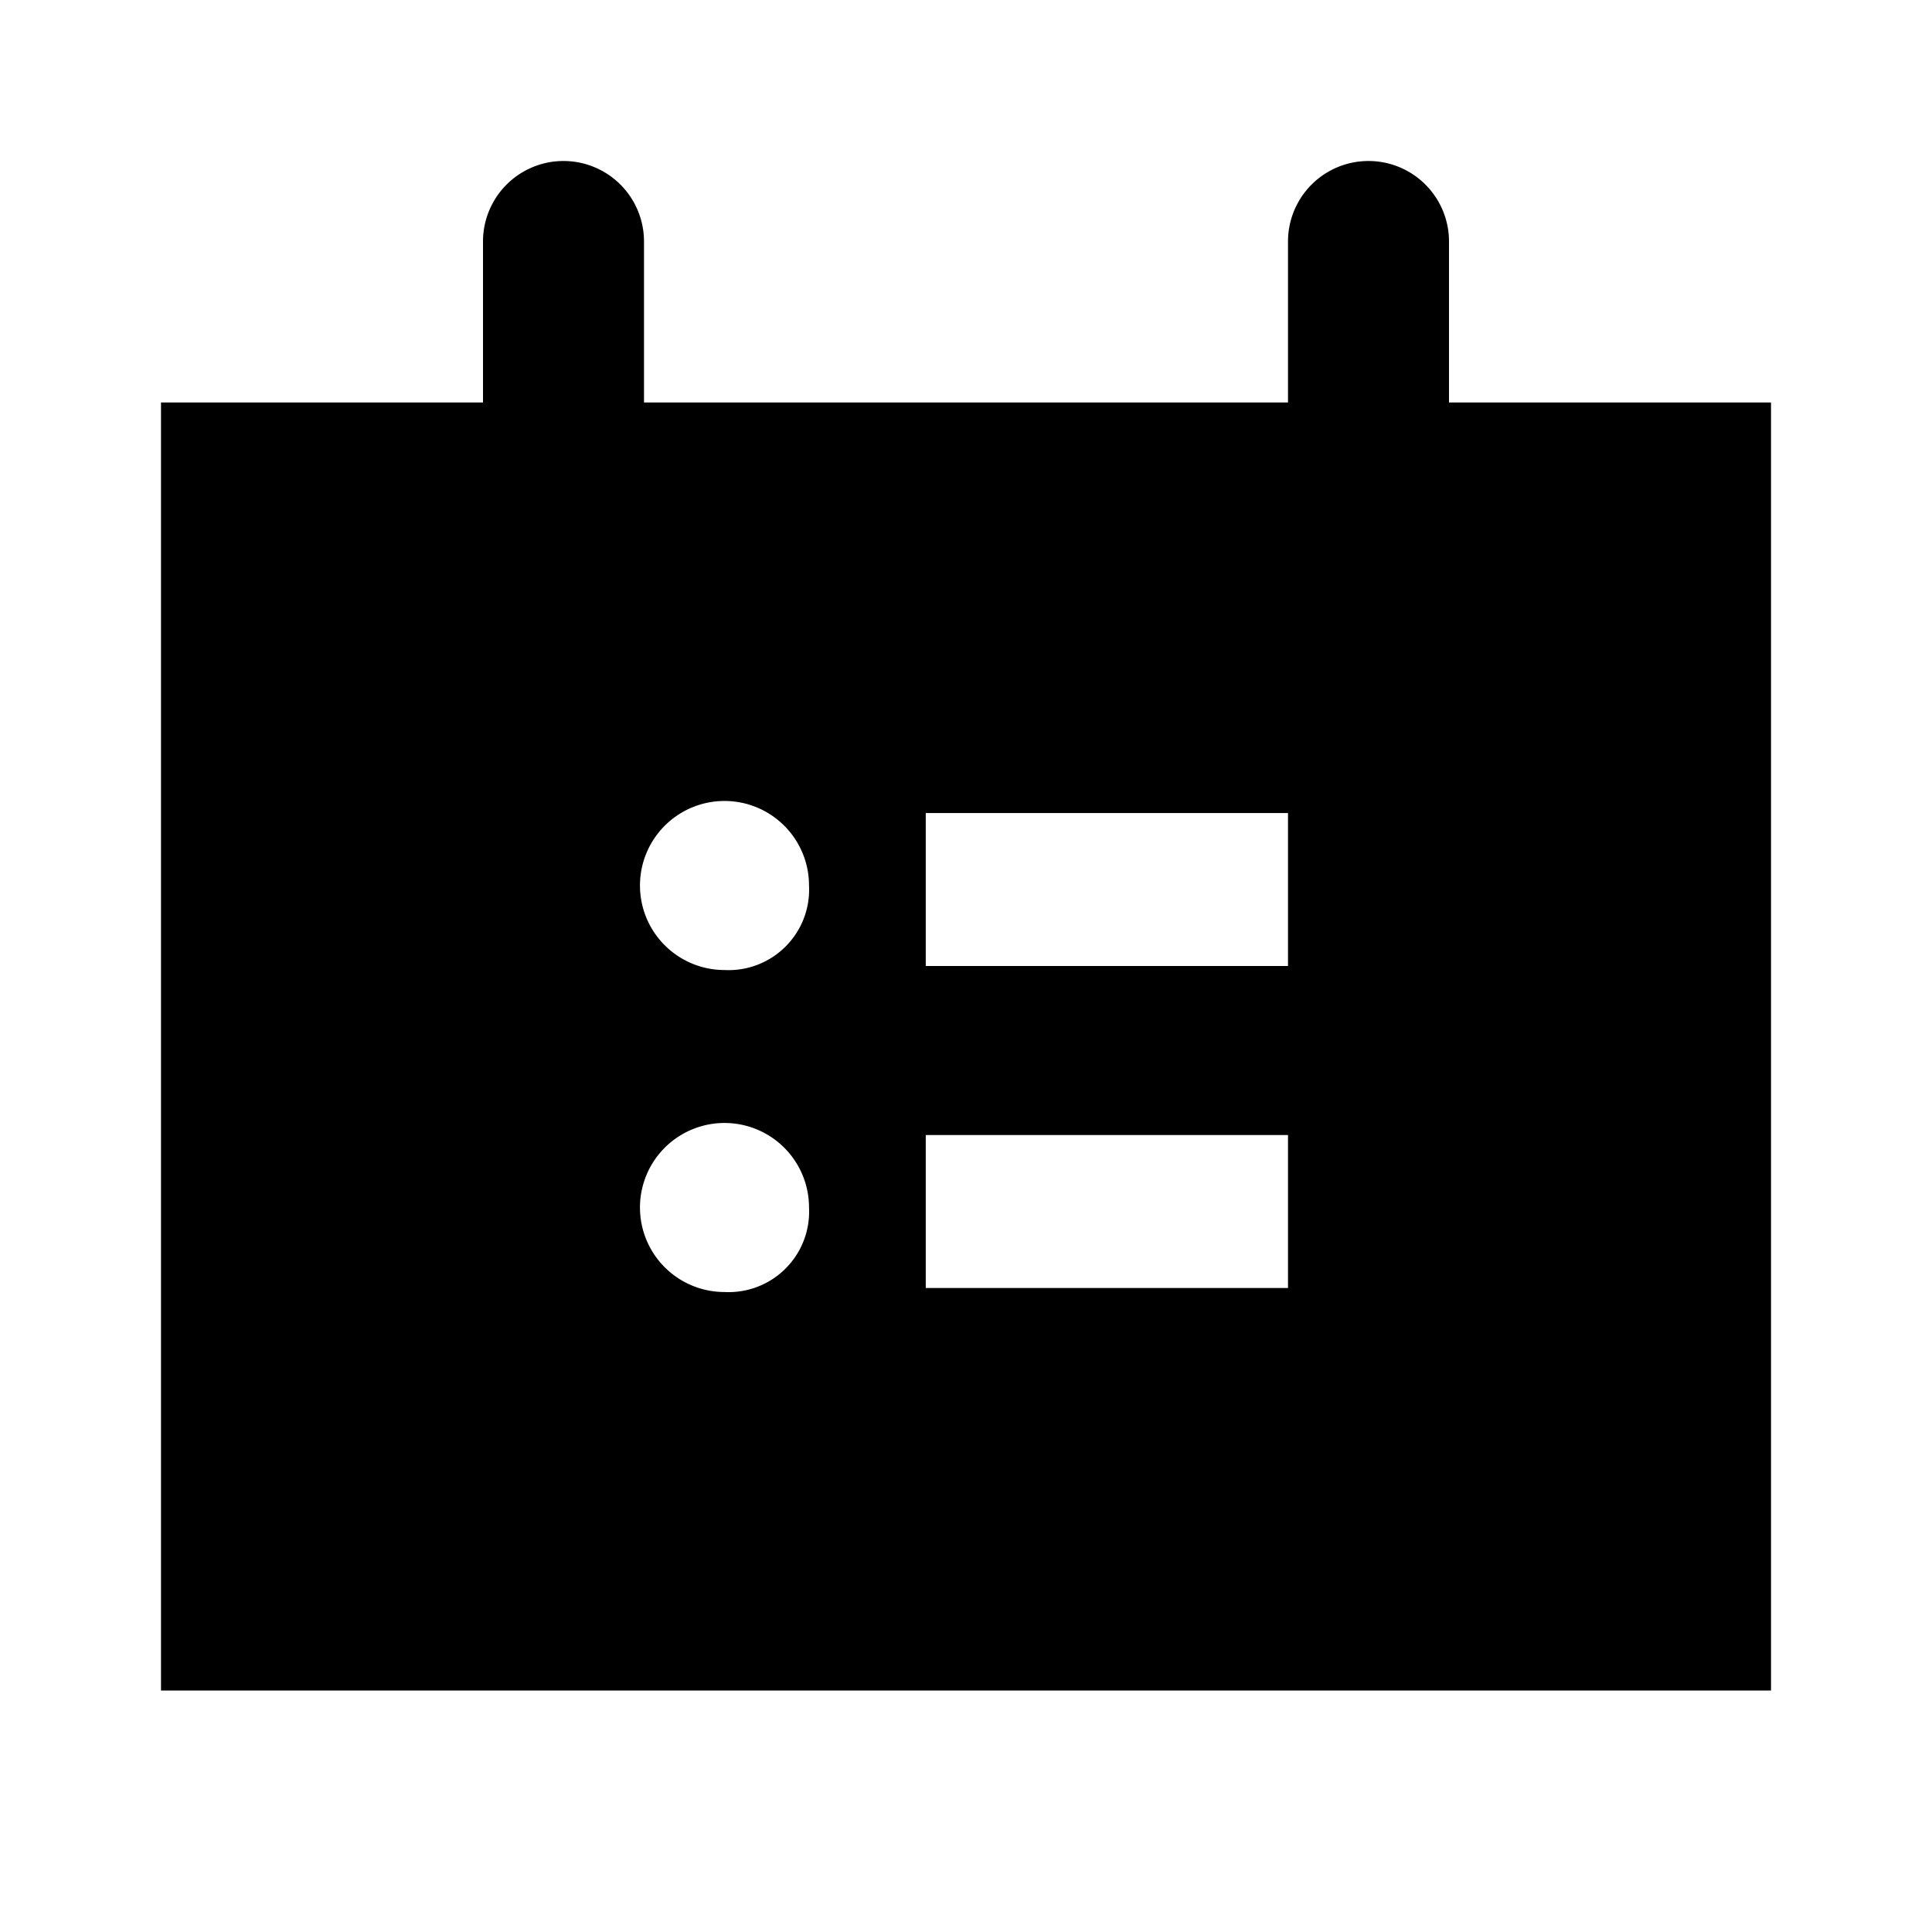 <svg id="Layer_1" data-name="Layer 1" xmlns="http://www.w3.org/2000/svg" viewBox="0 0 24 24"><title>iconoteka_schedule_b_f</title><path d="M18,5V3a1,1,0,0,0-2,0V5H8V3A1,1,0,0,0,6,3V5H2V21H22V5ZM9,16.05A1.05,1.05,0,1,1,10.05,15,1,1,0,0,1,9,16.05Zm0-4A1.05,1.05,0,1,1,10.05,11,1,1,0,0,1,9,12.05ZM16,16H11.5v-1.9H16Zm0-4H11.5v-1.9H16Z"/></svg>